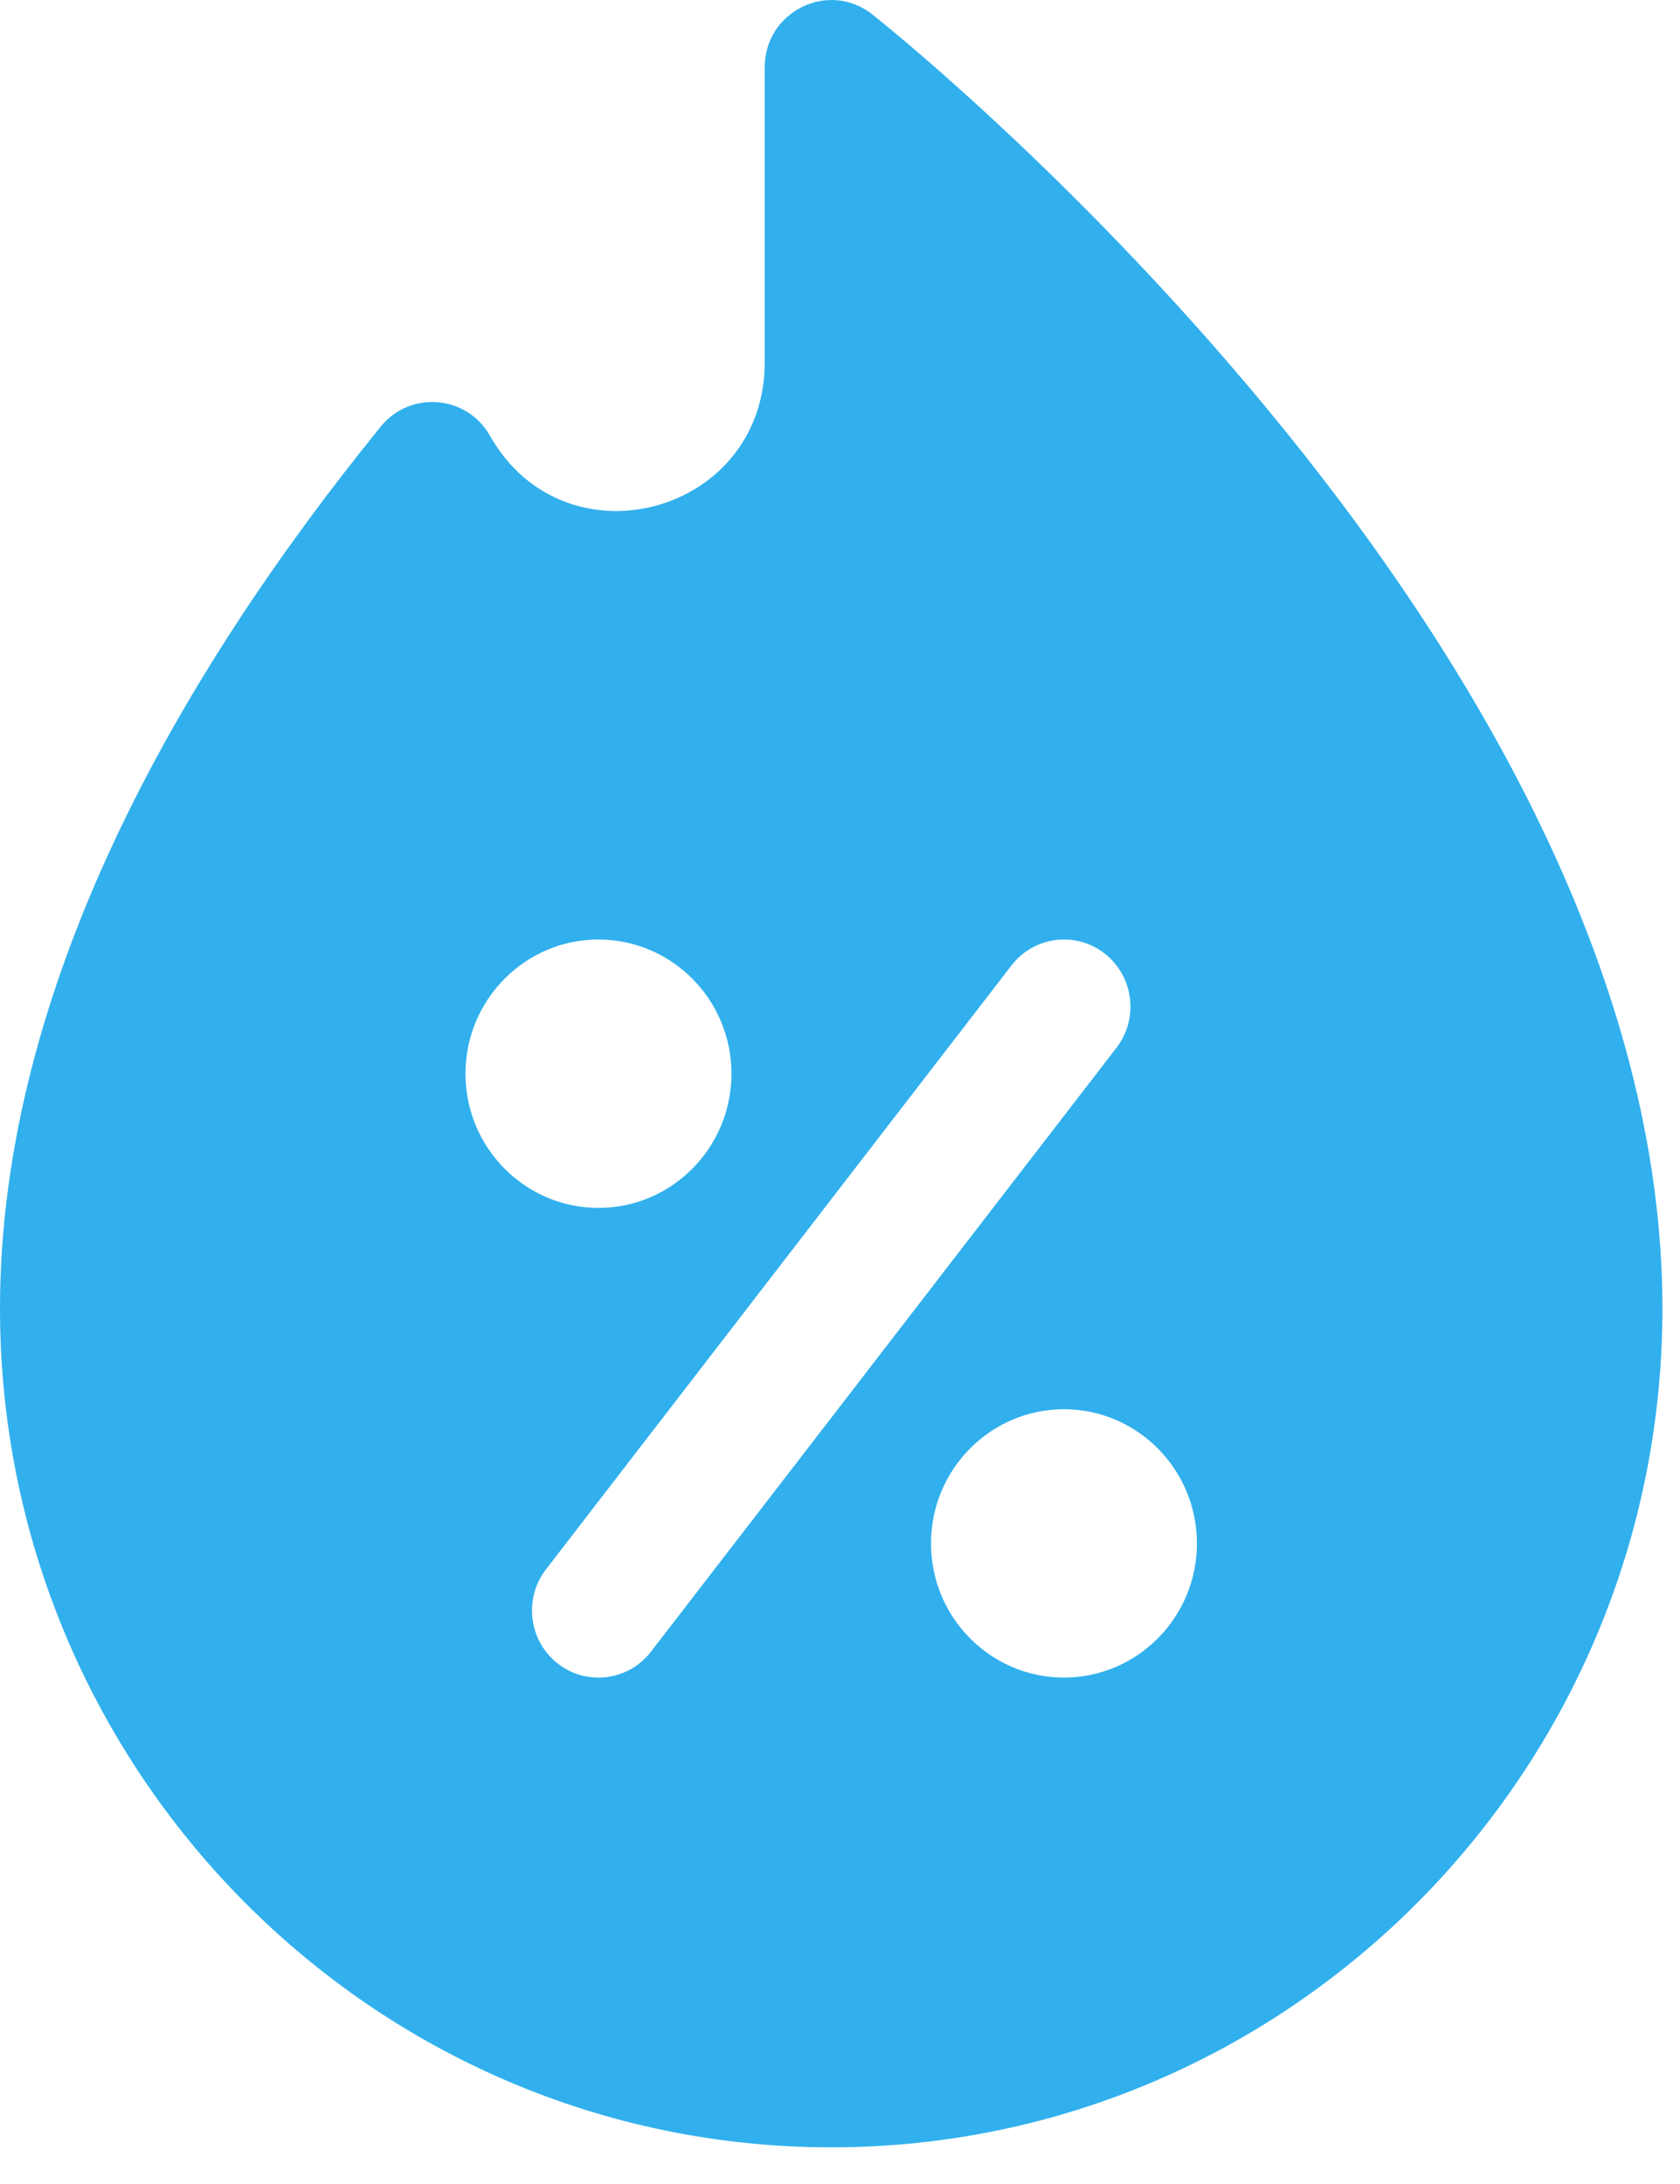 <svg width="30" height="39" viewBox="0 0 30 39" fill="none" xmlns="http://www.w3.org/2000/svg">
<path d="M22.582 7.245C19.128 3.078 15.718 0.369 15.575 0.256C14.797 -0.358 13.656 0.203 13.656 1.2V6.469C13.656 9.19 10.087 10.147 8.75 7.782C8.334 7.049 7.323 6.972 6.8 7.617C3.206 12.042 0 17.622 0 23.367C0 31.626 6.659 38.345 14.843 38.345C23.028 38.345 29.686 31.626 29.686 23.367C29.686 17.474 26.314 11.749 22.582 7.245ZM8.312 19.173C8.312 17.851 9.378 16.777 10.687 16.777C11.996 16.777 13.062 17.851 13.062 19.173C13.062 20.495 11.996 21.57 10.687 21.57C9.378 21.57 8.312 20.495 8.312 19.173ZM11.624 29.495C11.224 30.015 10.478 30.113 9.958 29.705C9.44 29.298 9.348 28.546 9.75 28.024L18.062 17.24C18.465 16.717 19.211 16.623 19.728 17.029C20.246 17.436 20.339 18.188 19.937 18.71L11.624 29.495ZM18.999 29.957C17.69 29.957 16.625 28.883 16.625 27.561C16.625 26.239 17.69 25.165 18.999 25.165C20.308 25.165 21.374 26.239 21.374 27.561C21.374 28.883 20.308 29.957 18.999 29.957Z" fill="#31B0ED"/>
</svg>
